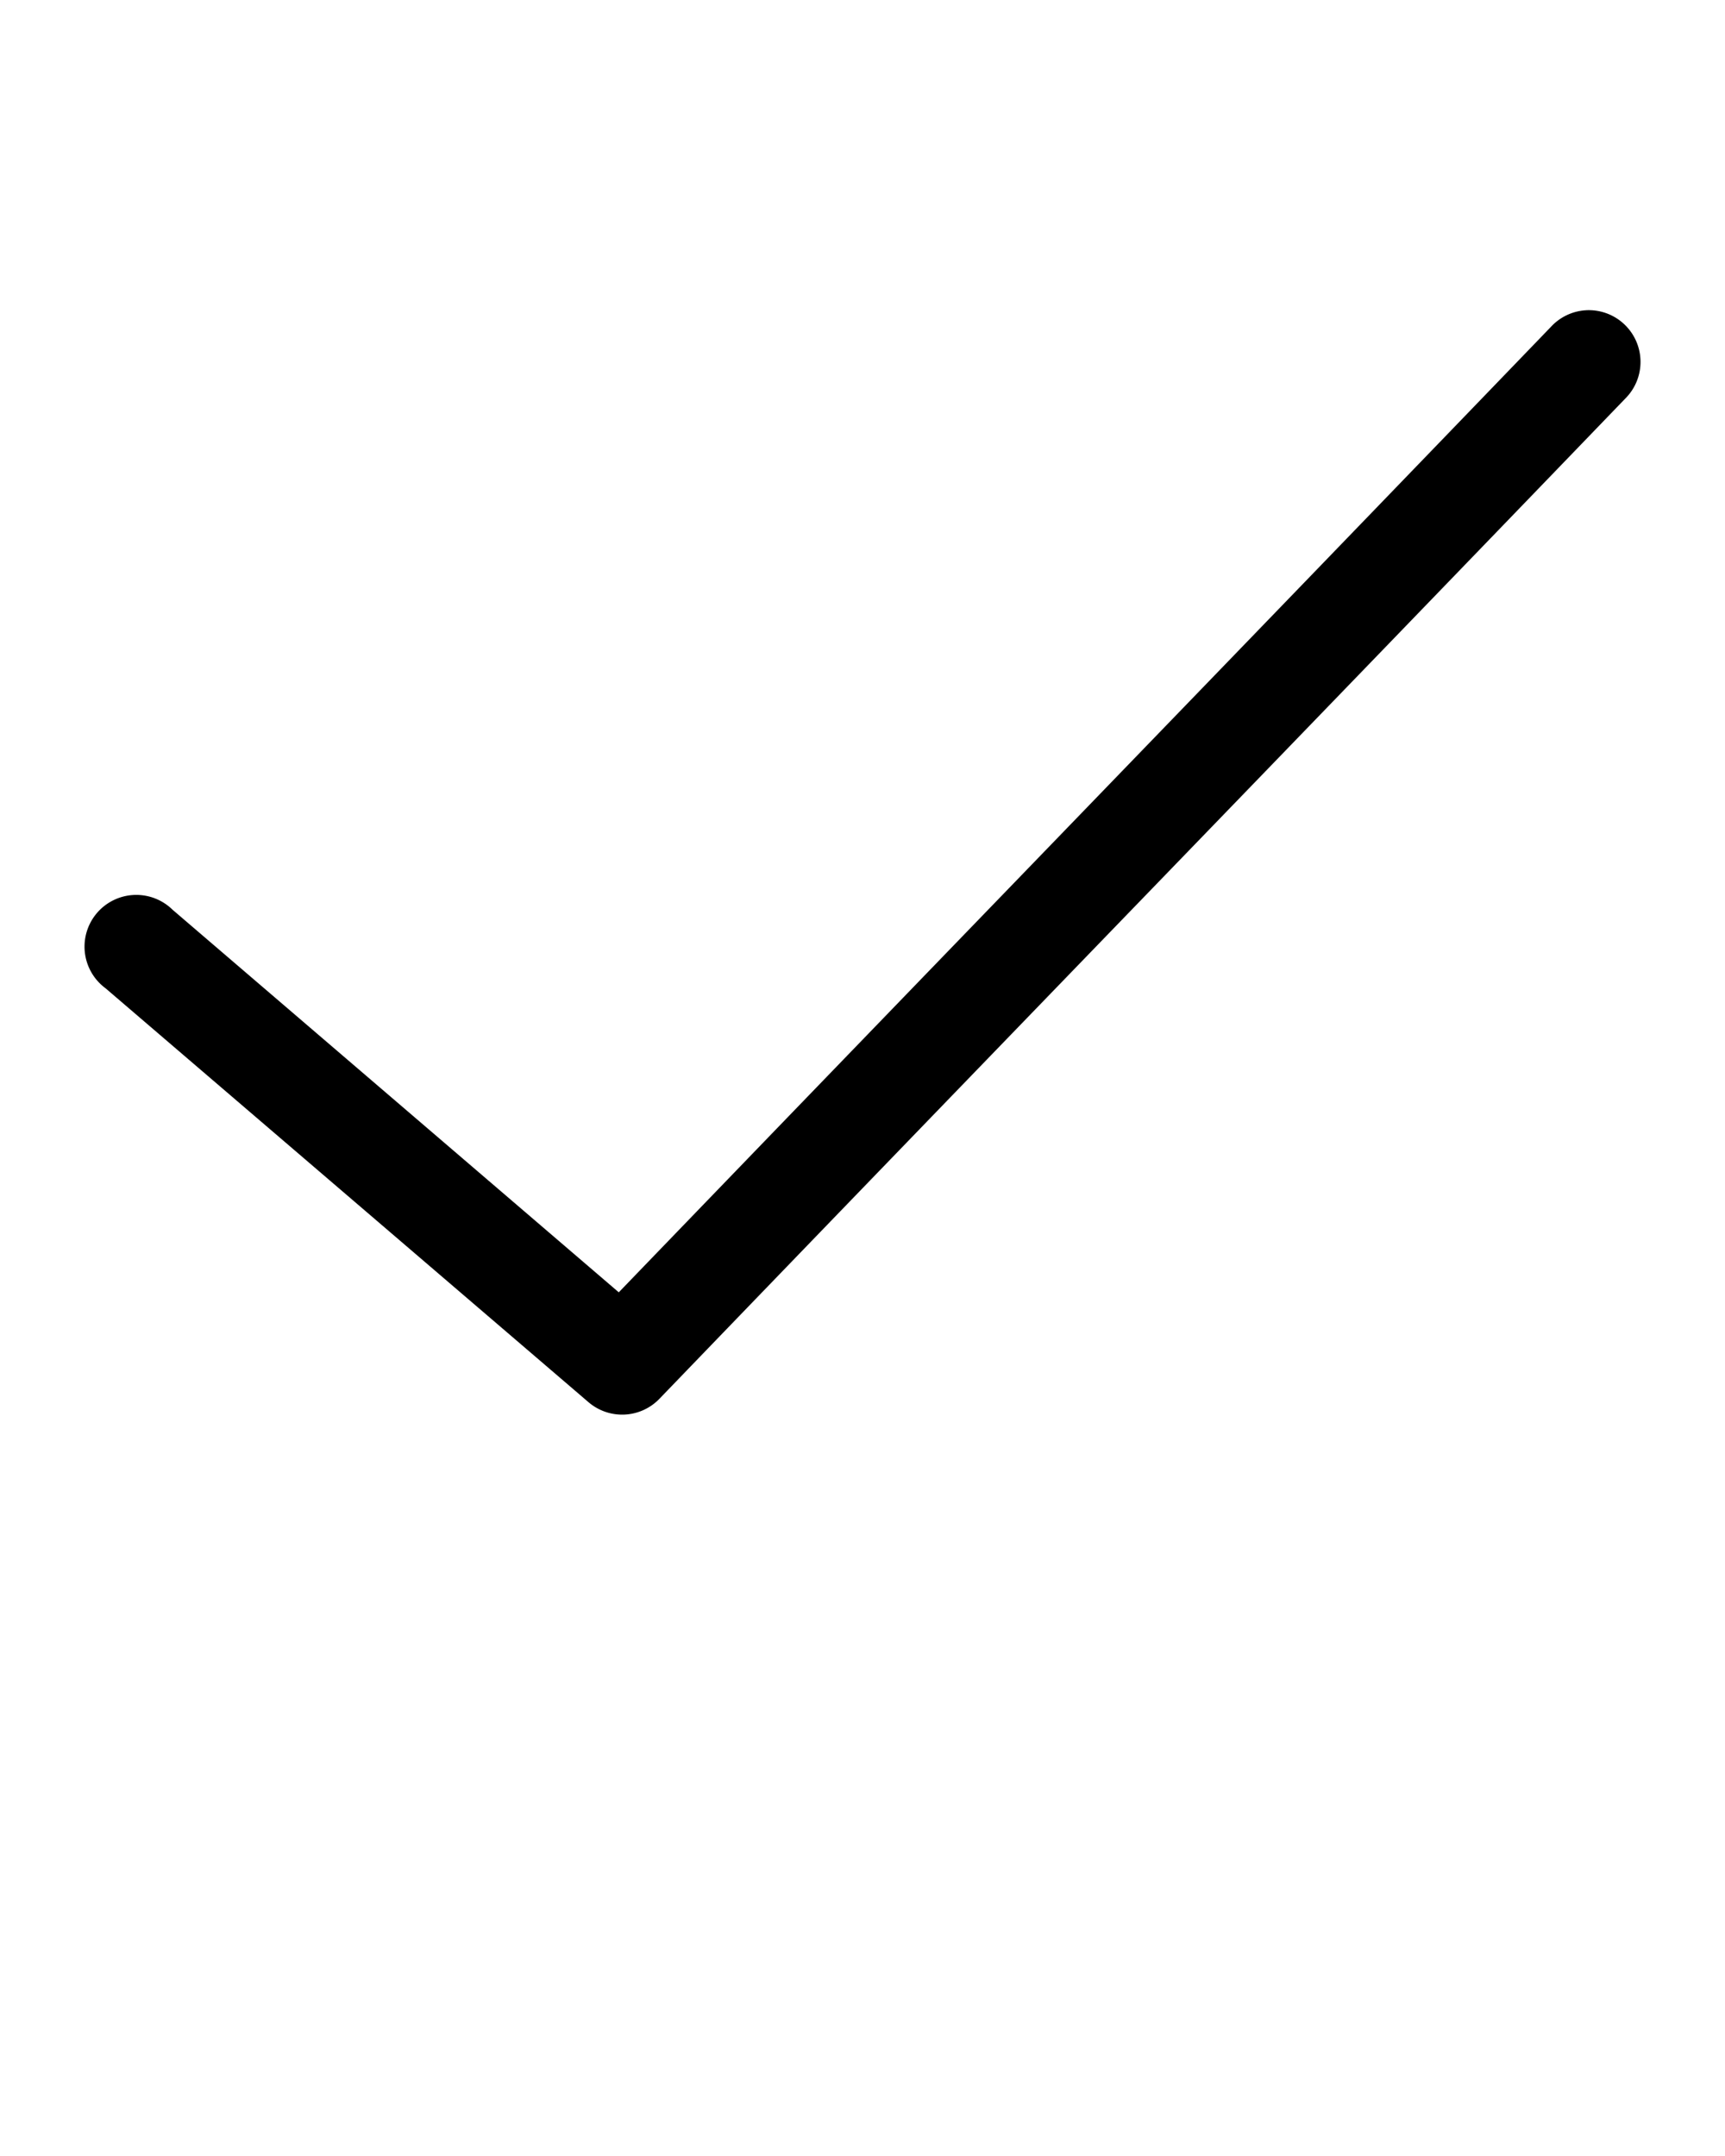 <svg xmlns:dc="http://purl.org/dc/elements/1.1/" xmlns:cc="http://creativecommons.org/ns#" xmlns:rdf="http://www.w3.org/1999/02/22-rdf-syntax-ns#" xmlns:svg="http://www.w3.org/2000/svg" xmlns="http://www.w3.org/2000/svg" xmlns:sodipodi="http://sodipodi.sourceforge.net/DTD/sodipodi-0.dtd" xmlns:inkscape="http://www.inkscape.org/namespaces/inkscape" version="1.1" x="0px" y="0px" viewBox="0 0 100 125"><g transform="translate(0,-952.362)"><path style="text-indent:0;text-transform:none;direction:ltr;block-progression:tb;baseline-shift:baseline;color:#000000;enable-background:accumulate;" d="m 91.933,970.35 a 3,3 0 0 0 -2.031,0.969 c -18.007,18.691 -36.015,37.278 -54.031,55.969 L 9.996,1005.1 a 3,3 0 1 0 -3.875,4.562 l 28,24 a 3,3 0 0 0 4.094,-0.188 c 18.662,-19.37 37.329,-38.62 56,-58 a 3,3 0 0 0 -2.281,-5.125 z" fill="#000000" fill-opacity="1" stroke="none" marker="none" visibility="visible" display="inline" overflow="visible"/></g></svg>
